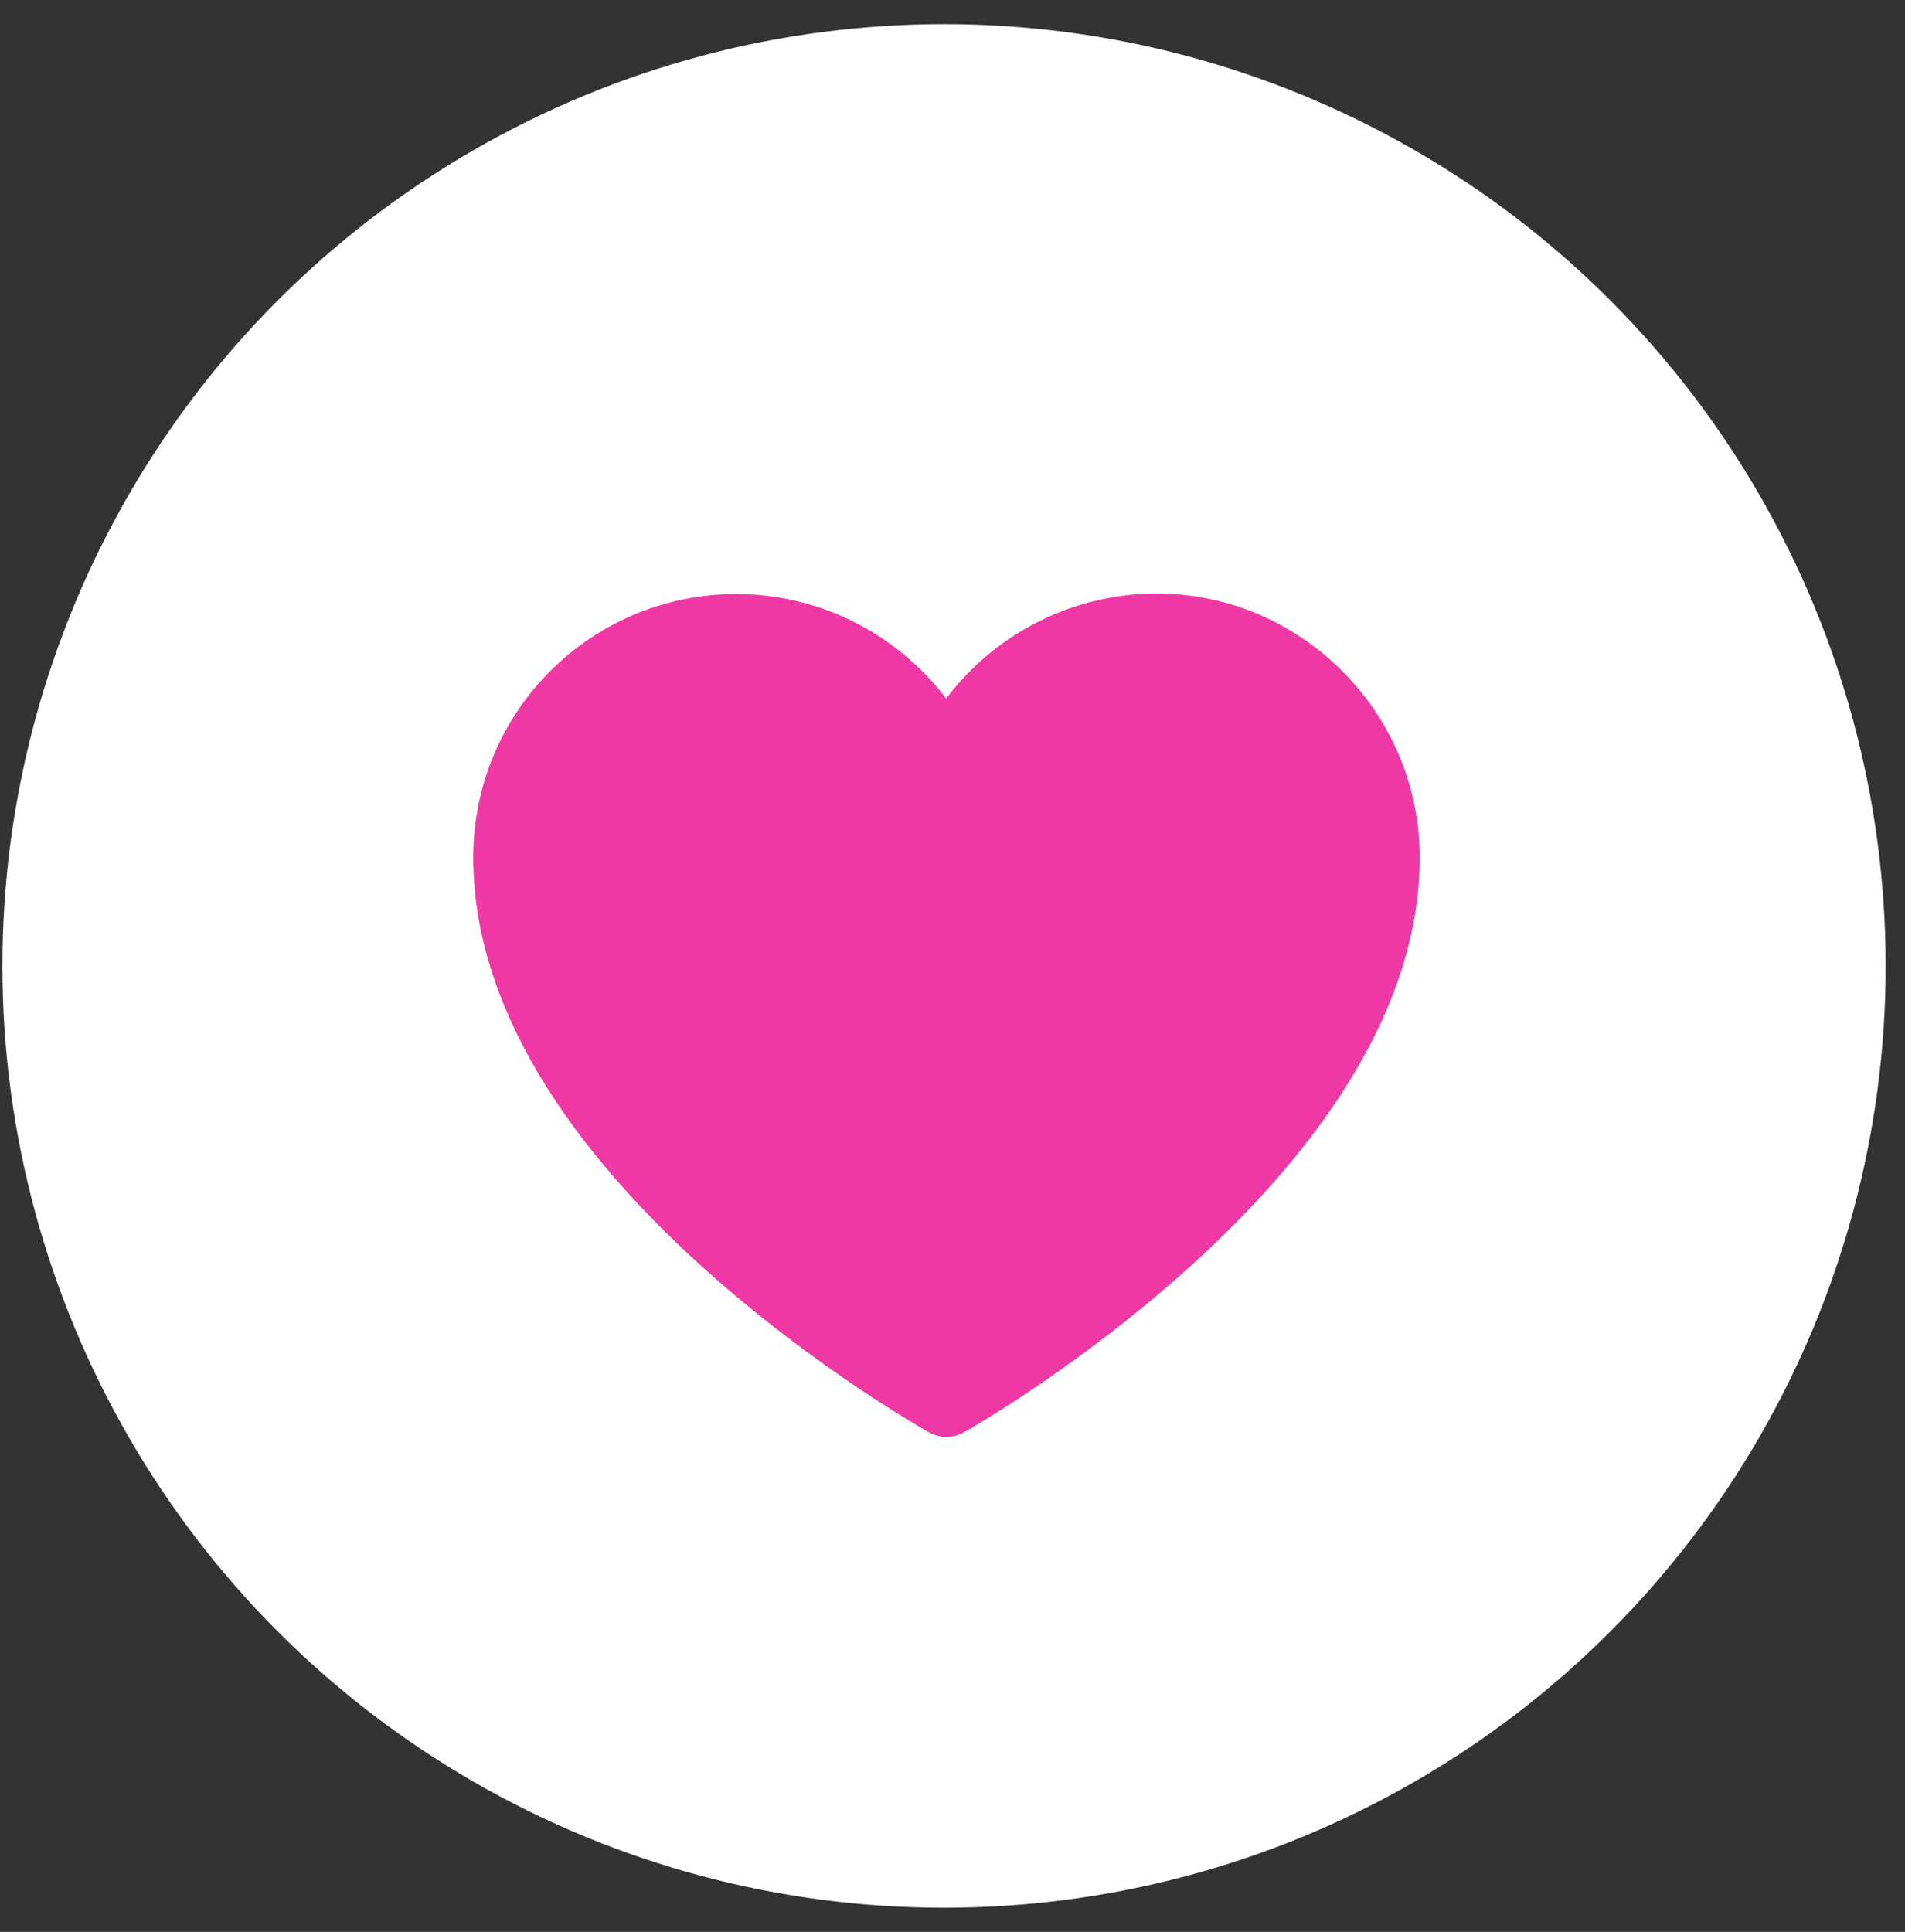 <?xml version="1.0" encoding="utf-8"?>
<!-- Generator: Adobe Illustrator 24.3.0, SVG Export Plug-In . SVG Version: 6.00 Build 0)  -->
<svg version="1.1" xmlns="http://www.w3.org/2000/svg" xmlns:xlink="http://www.w3.org/1999/xlink" x="0px" y="0px"
	 viewBox="0 0 78.9 80" style="enable-background:new 0 0 78.9 80;" xml:space="preserve">
<rect x="0" y="0" width="78.9" height="80" fill="#333333" stroke="none"/>
<style type="text/css">
	.st0{fill:#FFFFFF;}
	.st1{fill:#F038A4;}
	.st2{display:none;}
	.st3{display:inline;fill:none;}
	.st4{fill:none;stroke:#F038A4;stroke-width:3;stroke-linecap:round;stroke-linejoin:round;}
</style>
<g id="Layer_1">
	<circle class="st0" cx="39.1" cy="40" r="39"/>
</g>
<g id="Layer_2">
	<g>
		<g id="Layer_3_3_">
			<g>
				<path class="st1" d="M38.9,35.4c0-5.5-4.2-10-9.4-10s-9.4,4.5-9.4,10c0,2.6,0.3,6.3,3.8,10s15.1,12,15.1,12S50.5,49,54,45.4
					c3.4-3.6,3.8-7.4,3.8-10c0-5.5-4.2-10-9.4-10S38.9,29.9,38.9,35.4"/>
				<path class="st1" d="M38.8,35.3"/>
			</g>
		</g>
		<g id="Layer_4_1_">
			<rect x="35.4" y="31.9" class="st1" width="8.4" height="6.7"/>
		</g>
		<g id="Layer_1_2_" class="st2">
			<rect x="17" y="19.9" class="st3" width="44.2" height="44.2"/>
			<path class="st3" d="M39.1,57.2c0,0-17.3-9.7-17.3-21.4c0-5,4-9,9-9c3.6,0,6.9,2.2,8.3,5.5l0,0c1.9-4.6,7.2-6.7,11.7-4.8
				c3.4,1.4,5.5,4.7,5.5,8.3C56.4,47.5,39.1,57.2,39.1,57.2z"/>
		</g>
	</g>
</g>
<g id="Layer_3_2_">
	<path class="st4" d="M39.2,58c0,0-18.1-10.1-18.1-22.5c0-5.2,4.2-9.4,9.4-9.4c3.8,0,7.2,2.3,8.7,5.8l0,0c2-4.8,7.5-7.1,12.3-5.1
		c3.5,1.5,5.8,4.9,5.8,8.7C57.3,47.8,39.2,58,39.2,58z"/>
</g>
</svg>
